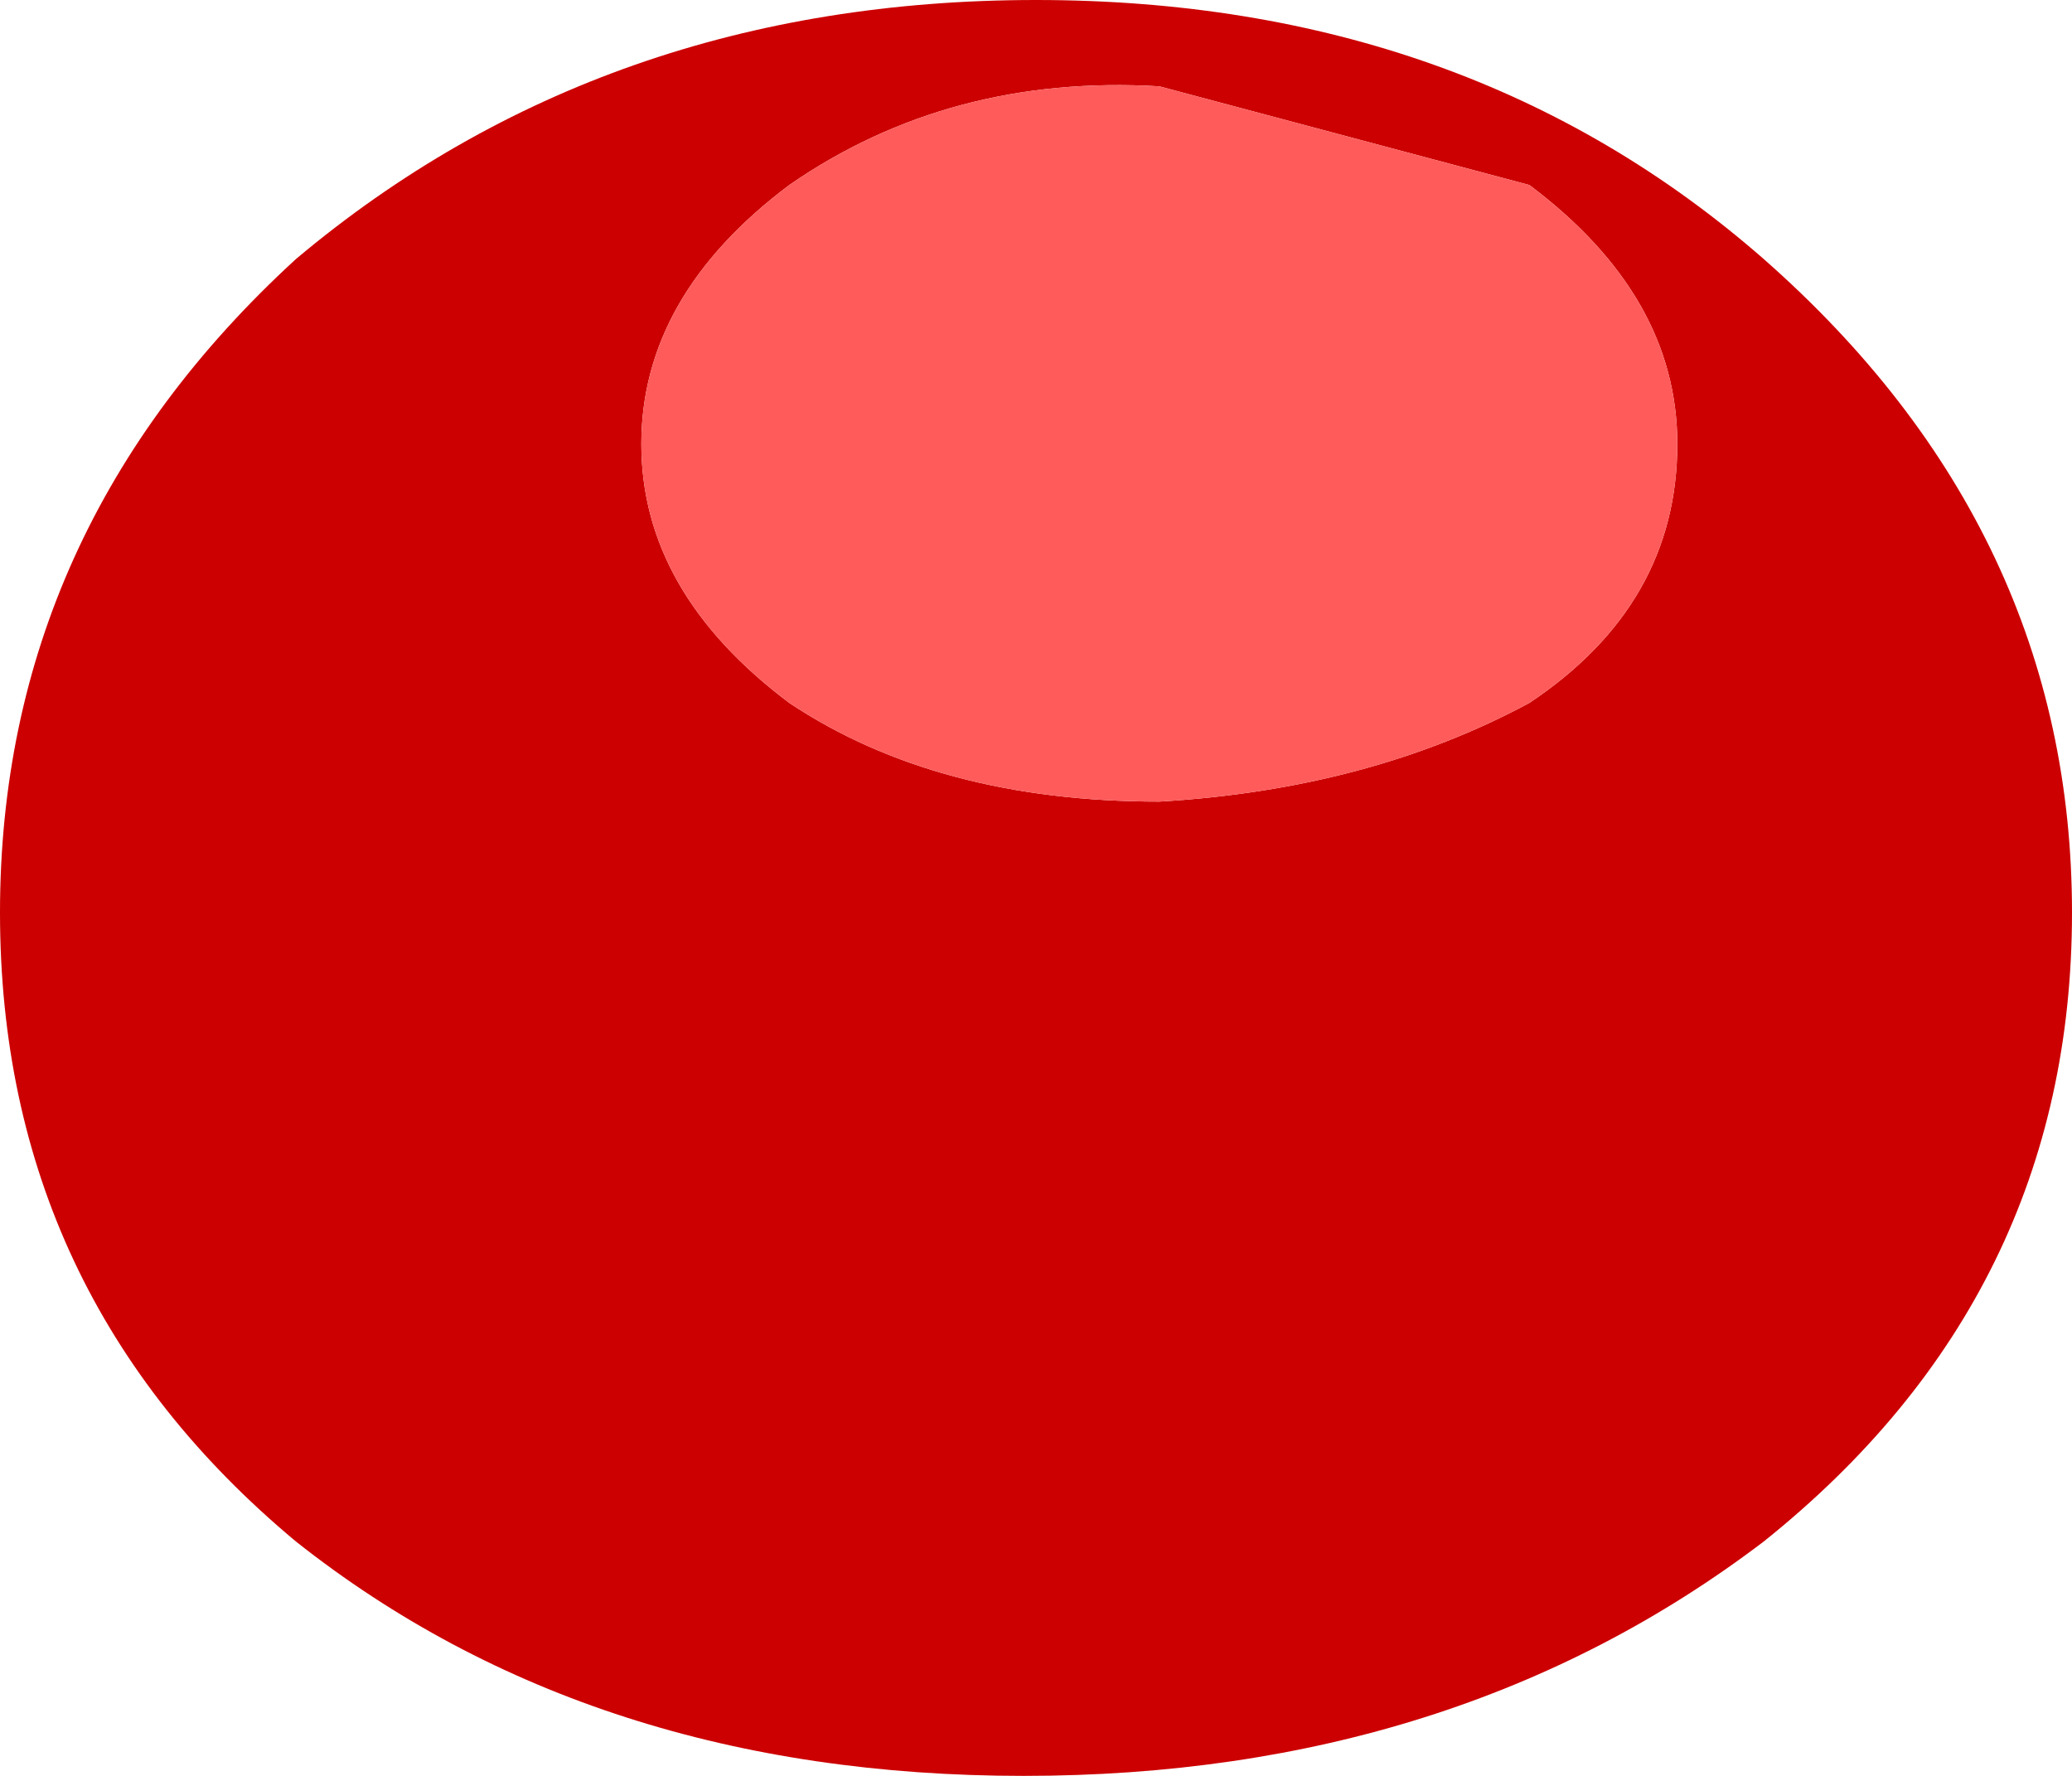 <?xml version="1.0" encoding="UTF-8" standalone="no"?>
<svg xmlns:xlink="http://www.w3.org/1999/xlink" height="7.2px" width="8.4px" xmlns="http://www.w3.org/2000/svg">
  <g transform="matrix(1.0, 0.0, 0.0, 1.0, 4.2, 3.6)">
    <path d="M0.5 -3.25 Q-0.35 -3.3 -1.0 -2.85 -1.6 -2.4 -1.6 -1.8 -1.6 -1.2 -1.0 -0.75 -0.4 -0.35 0.5 -0.35 1.35 -0.4 2.0 -0.75 2.6 -1.15 2.6 -1.8 2.6 -2.4 2.0 -2.85 L0.5 -3.25 M0.0 -3.6 Q1.75 -3.6 2.95 -2.55 4.2 -1.45 4.2 0.1 4.2 1.65 2.95 2.65 1.7 3.6 -0.05 3.6 -1.8 3.6 -3.0 2.65 -4.2 1.65 -4.2 0.1 -4.2 -1.45 -3.0 -2.55 -1.75 -3.6 0.0 -3.6" fill="#cc0000" fill-rule="evenodd" stroke="none"/>
    <path d="M0.5 -3.25 L2.0 -2.85 Q2.6 -2.4 2.6 -1.8 2.6 -1.15 2.0 -0.75 1.35 -0.4 0.5 -0.35 -0.4 -0.35 -1.0 -0.75 -1.6 -1.2 -1.6 -1.8 -1.6 -2.4 -1.0 -2.85 -0.35 -3.3 0.5 -3.25" fill="#ff5b5b" fill-rule="evenodd" stroke="none"/>
  </g>
</svg>
